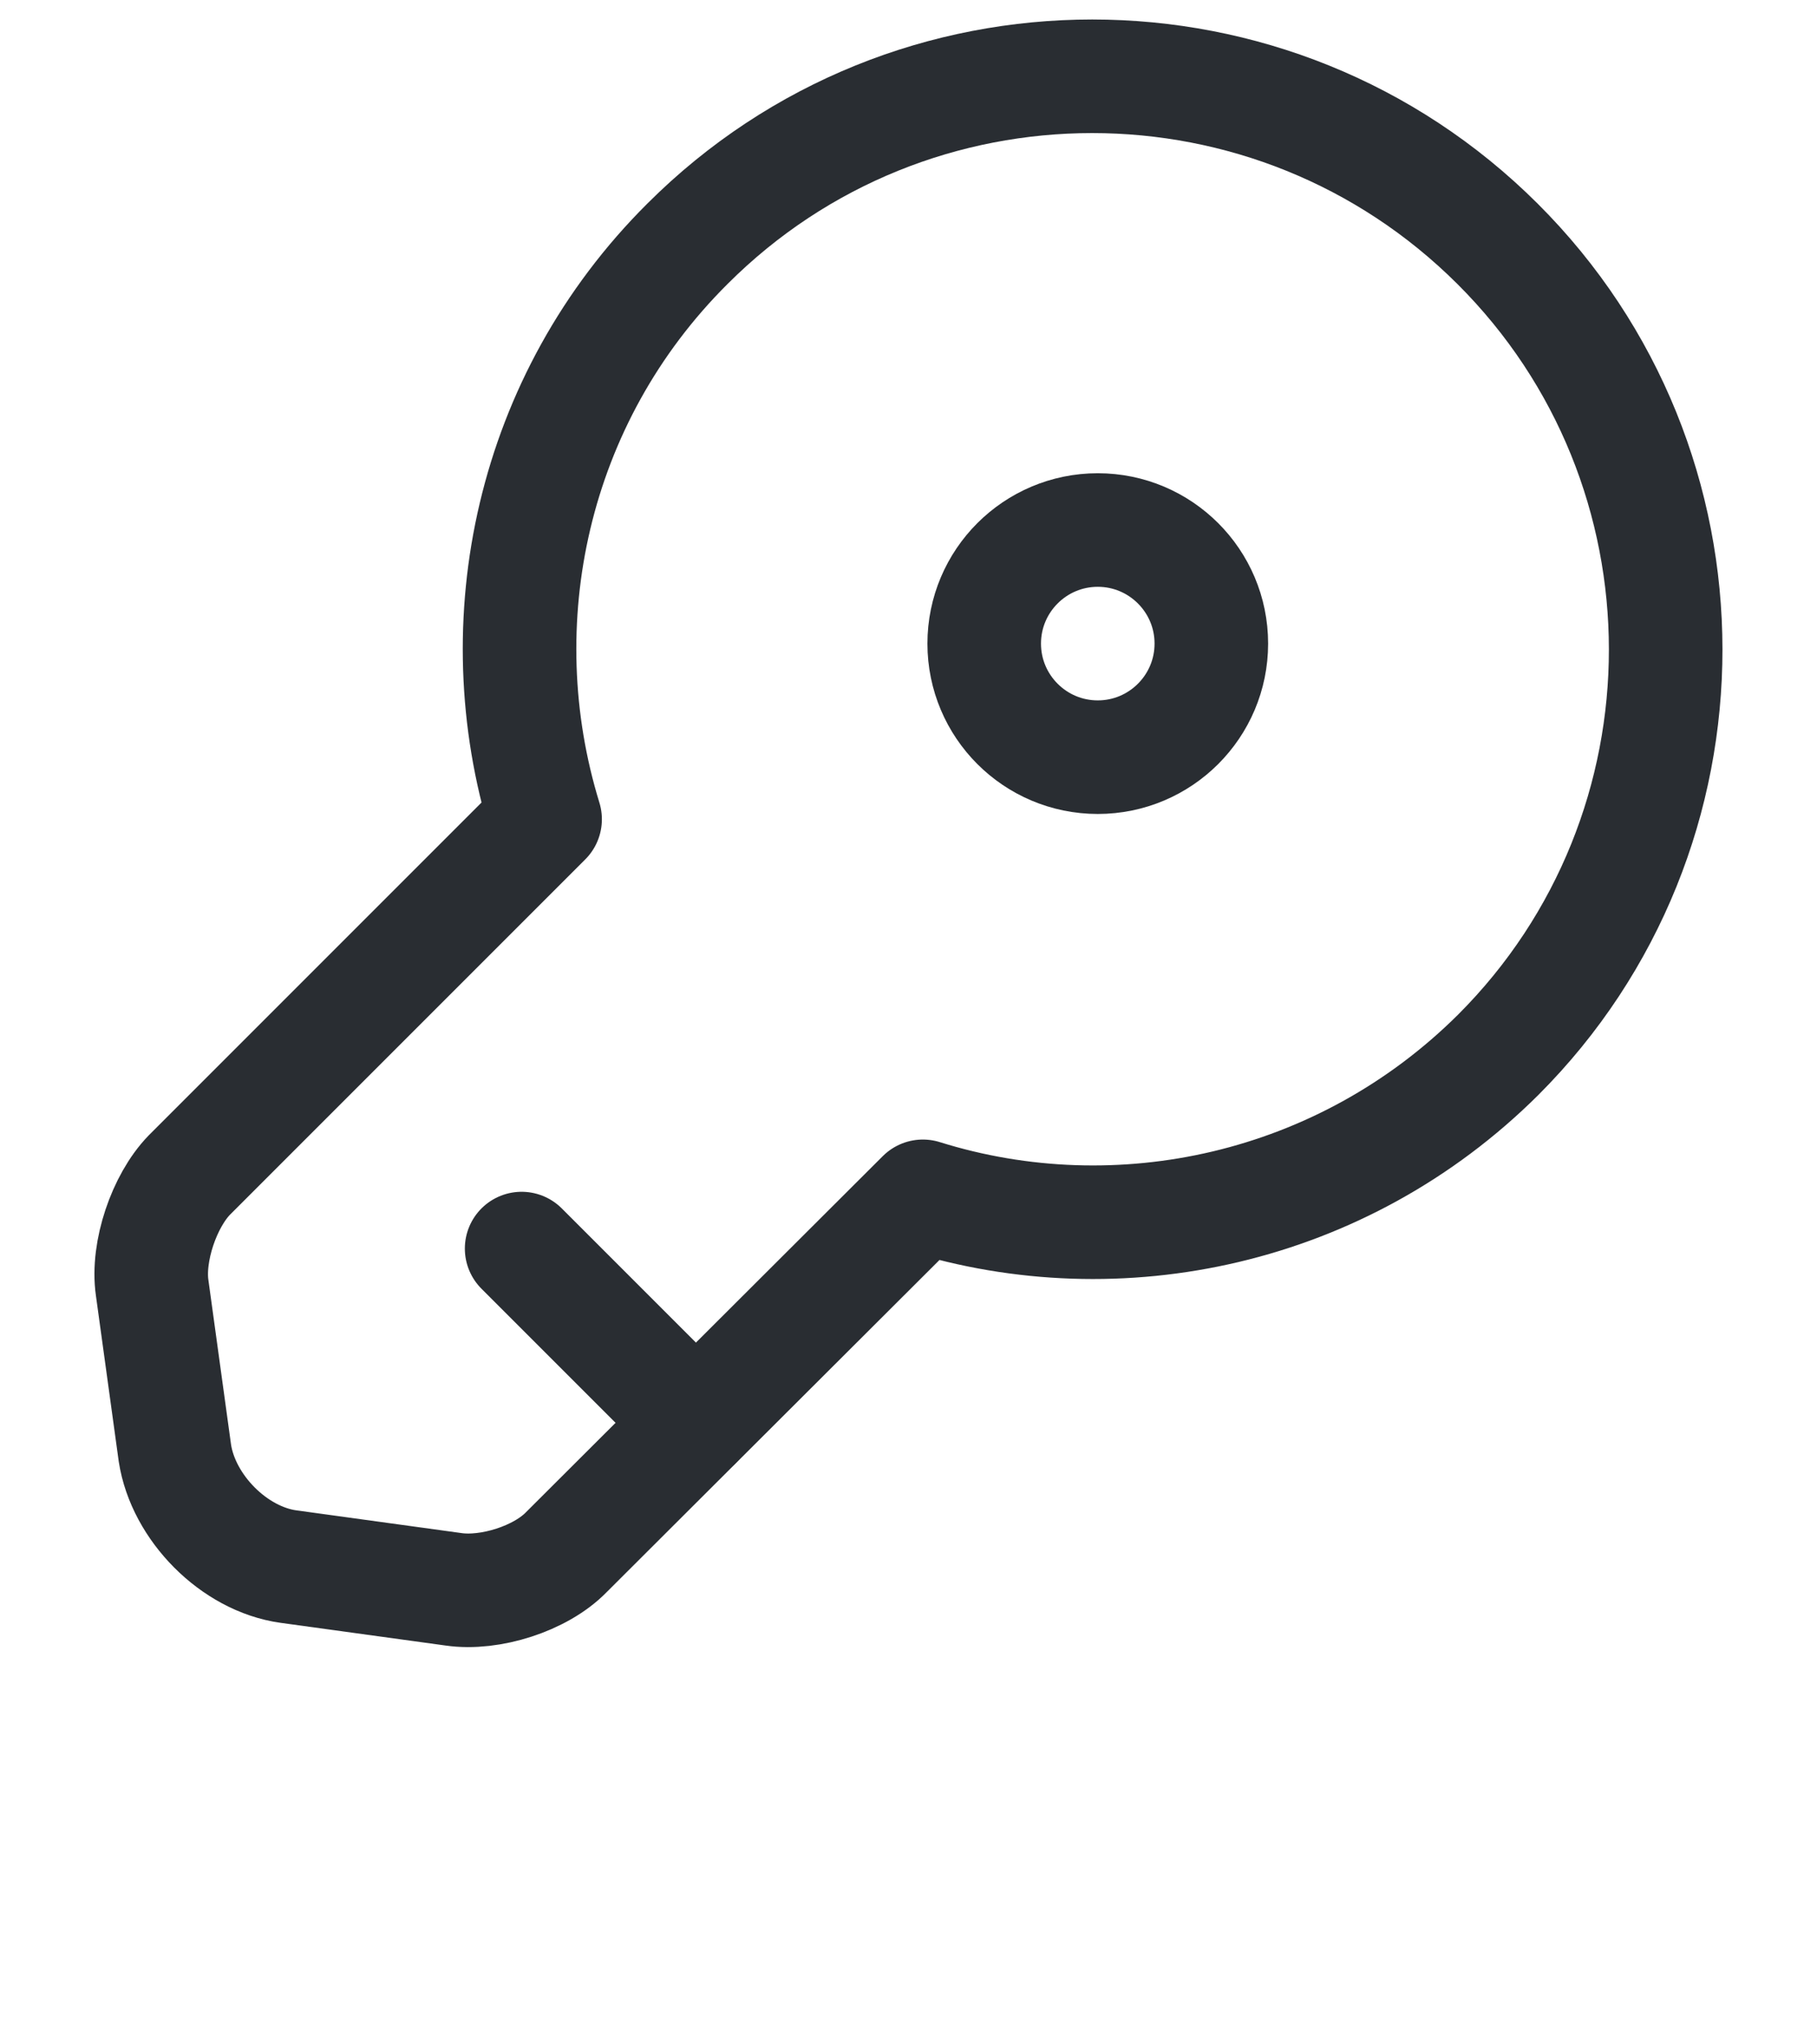 <svg width="24" height="27" viewBox="0 0 24 27" fill="none" xmlns="http://www.w3.org/2000/svg">
<path d="M19.79 13.93C17.73 15.98 14.78 16.61 12.19 15.8L7.48 20.5C7.14 20.85 6.47 21.06 5.99 20.99L3.81 20.69C3.09 20.59 2.42 19.91 2.31 19.19L2.01 17.01C1.94 16.53 2.17 15.86 2.5 15.52L7.2 10.82C6.4 8.22 7.02 5.27 9.08 3.22C12.03 0.27 16.82 0.27 19.78 3.22C22.74 6.17 22.74 10.98 19.79 13.93Z" stroke="#292D32" stroke-width="1.5" stroke-miterlimit="10" stroke-linecap="round" stroke-linejoin="round"/>
<path d="M6.89 16.49L9.19 18.79" stroke="#292D32" stroke-width="1.5" stroke-miterlimit="10" stroke-linecap="round" stroke-linejoin="round"/>
<path d="M14.5 10C15.328 10 16 9.328 16 8.5C16 7.672 15.328 7 14.5 7C13.672 7 13 7.672 13 8.5C13 9.328 13.672 10 14.5 10Z" stroke="#292D32" stroke-width="1.5" stroke-linecap="round" stroke-linejoin="round"/>
</svg>
